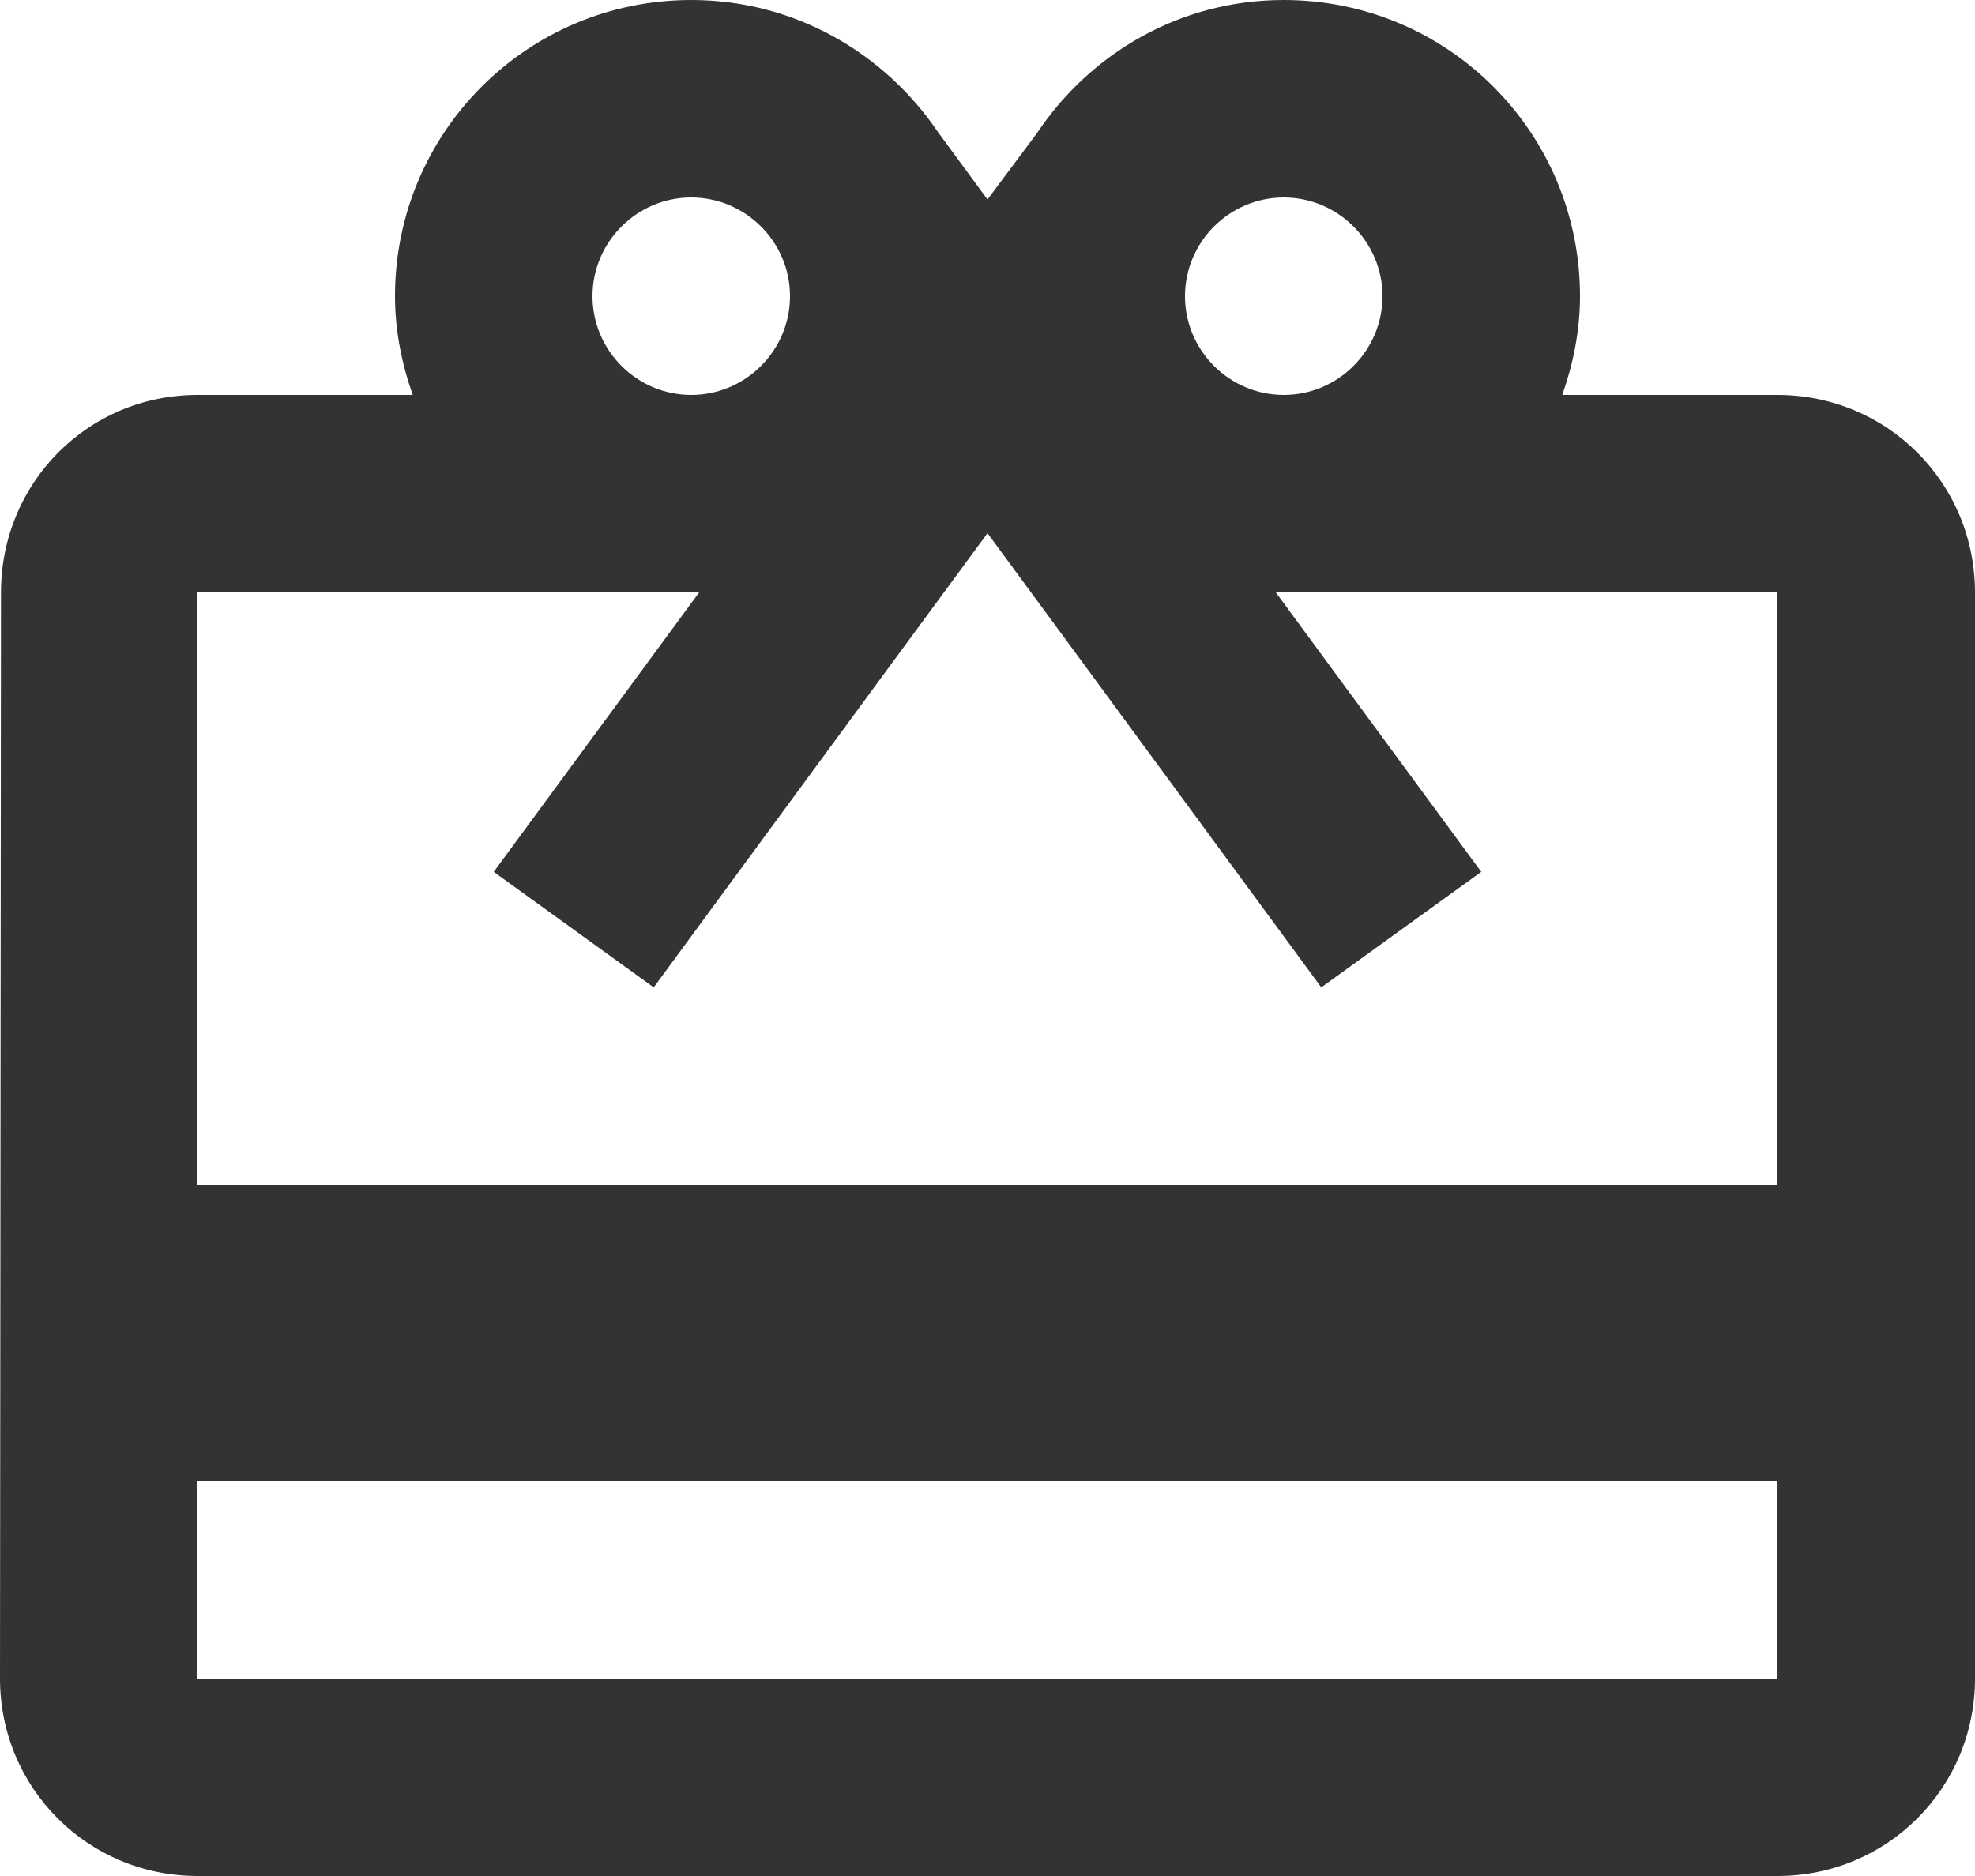 <svg width="20" height="19" viewBox="0 0 20 19" fill="none" xmlns="http://www.w3.org/2000/svg">
<path d="M18 4H15.82C15.93 3.69 16 3.35 16 3C16 1.34 14.66 0 13 0C11.95 0 11.04 0.54 10.5 1.35L10 2.02L9.5 1.34C8.96 0.54 8.05 0 7 0C5.34 0 4 1.34 4 3C4 3.35 4.07 3.69 4.18 4H2C0.89 4 0.01 4.89 0.01 6L0 17C0 18.11 0.89 19 2 19H18C19.11 19 20 18.11 20 17V6C20 4.89 19.11 4 18 4ZM13 2C13.55 2 14 2.45 14 3C14 3.55 13.55 4 13 4C12.45 4 12 3.55 12 3C12 2.45 12.45 2 13 2ZM7 2C7.55 2 8 2.45 8 3C8 3.55 7.55 4 7 4C6.45 4 6 3.55 6 3C6 2.45 6.45 2 7 2ZM18 17H2V15H18V17ZM18 12H2V6H7.08L5 8.83L6.62 10L9 6.76L10 5.4L11 6.76L13.38 10L15 8.83L12.92 6H18V12Z" fill="#333333"/>
</svg>
